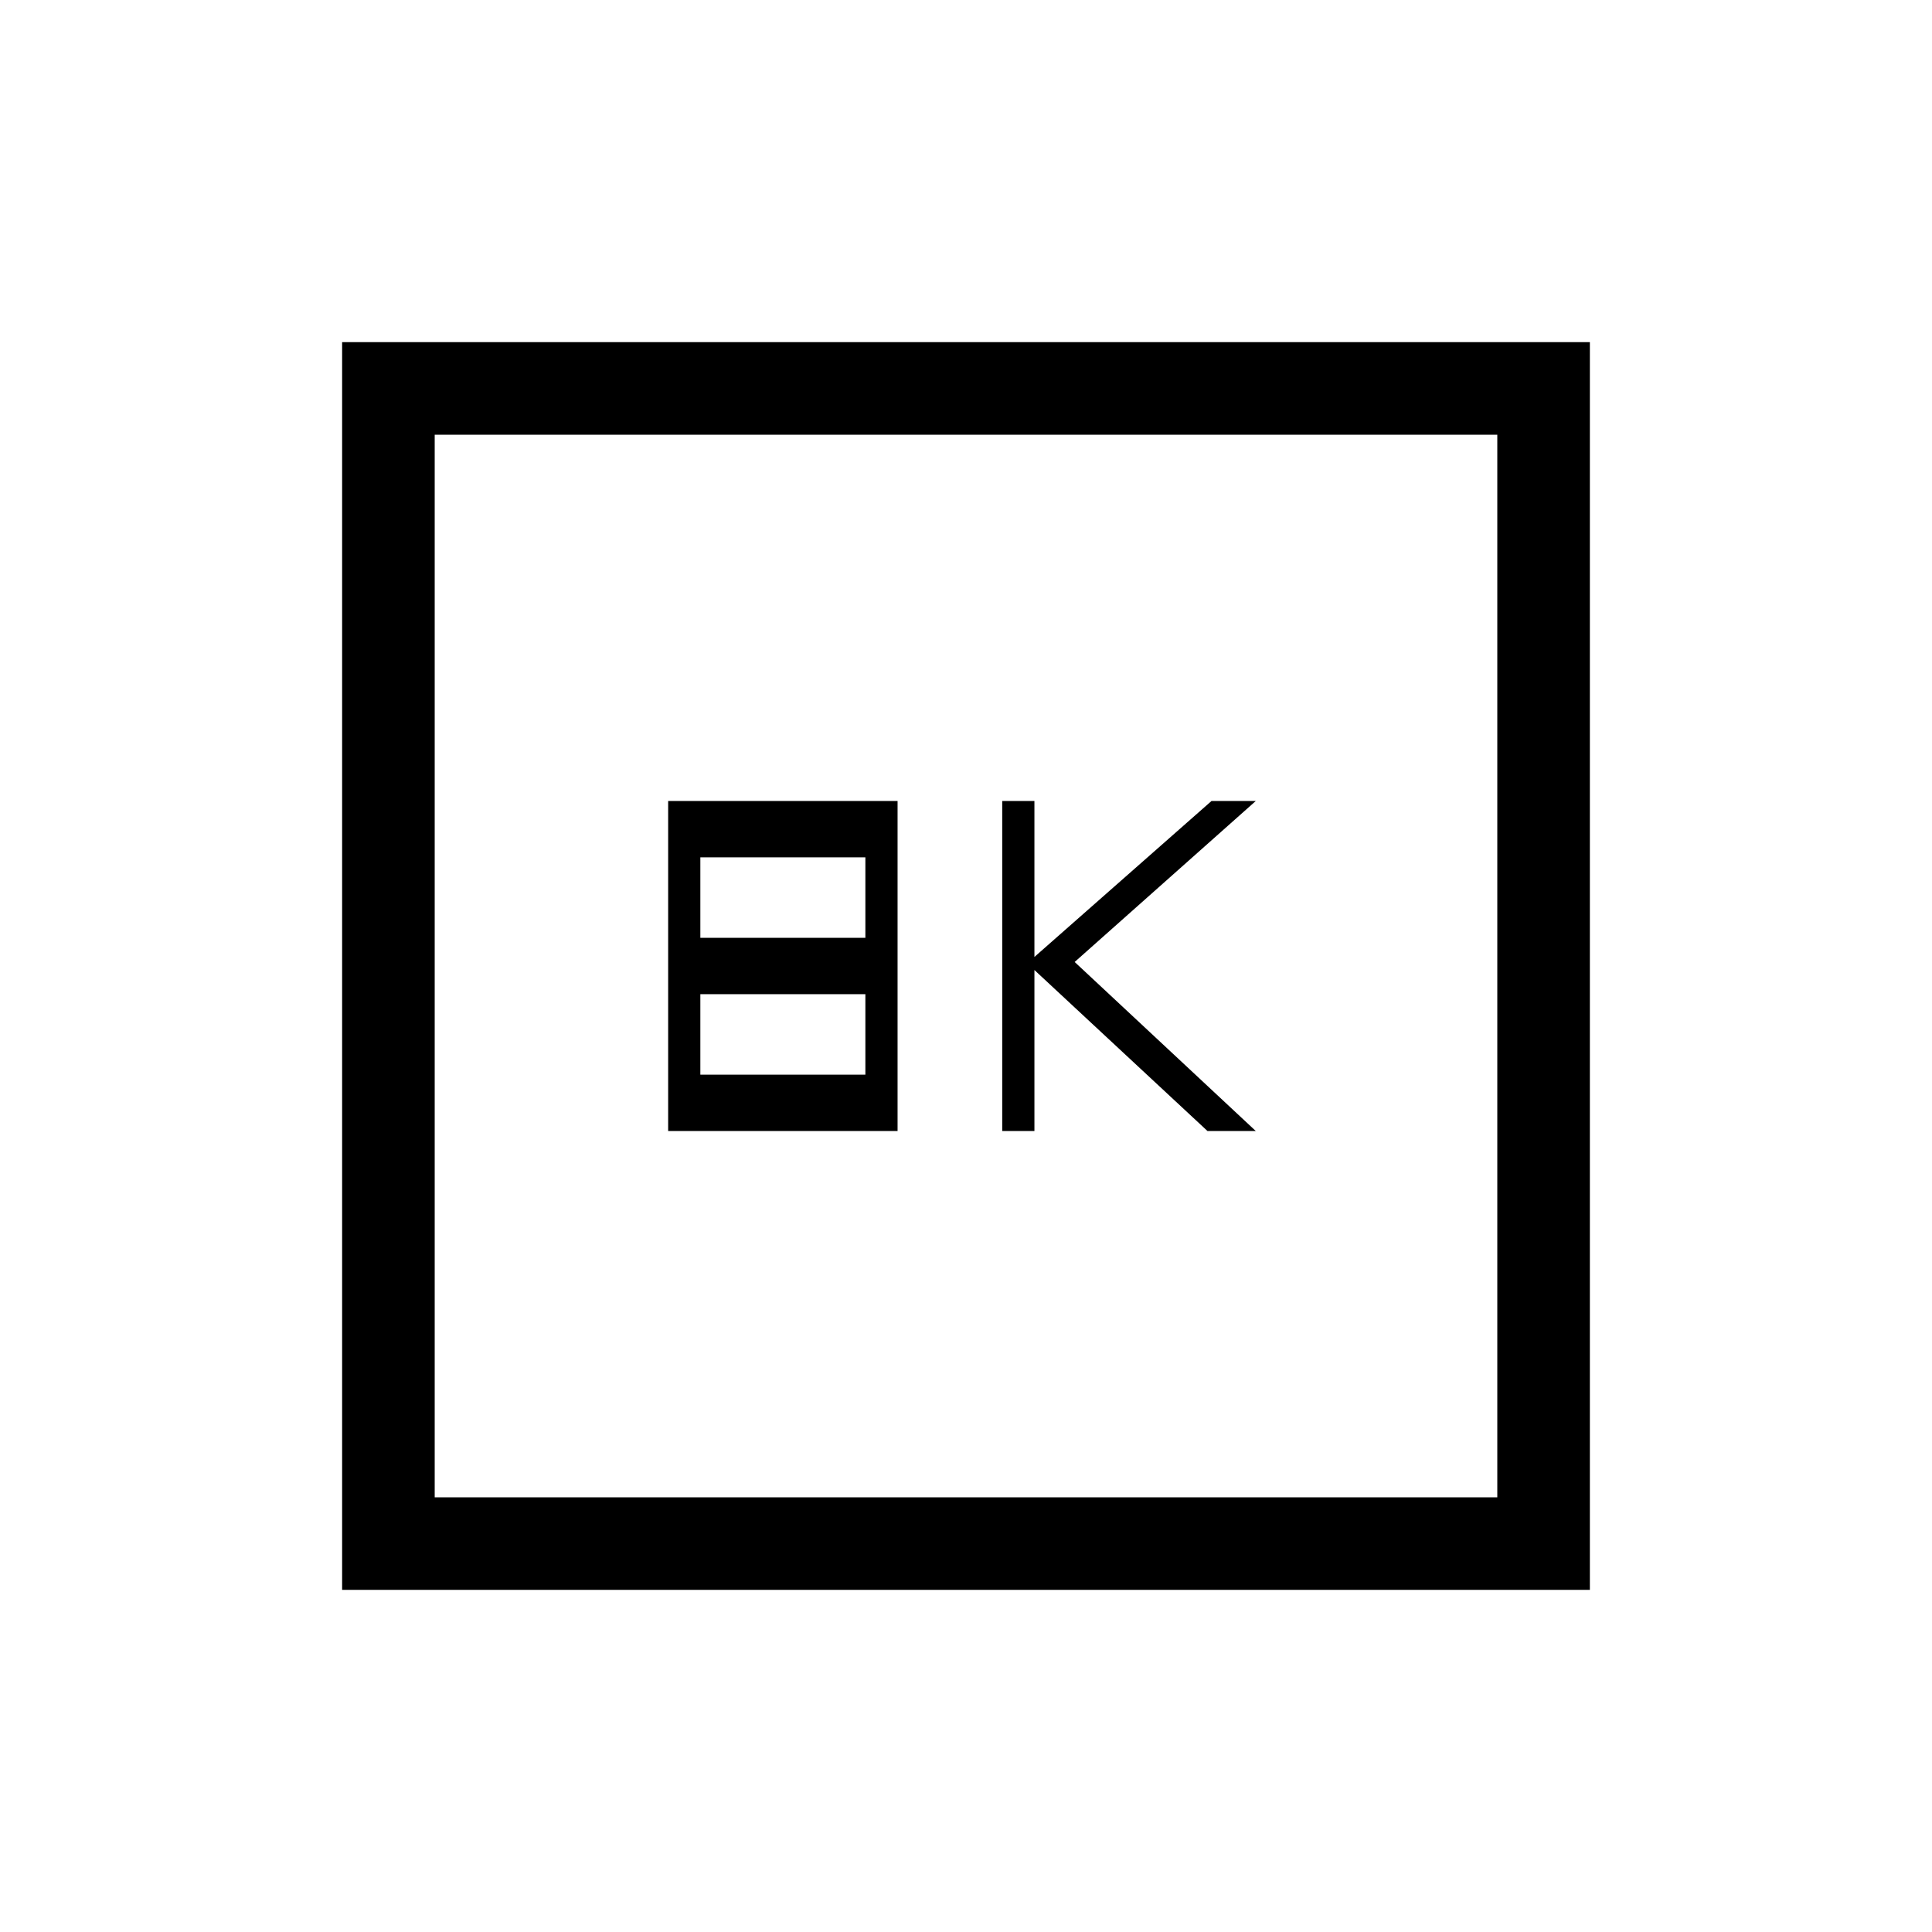 <svg xmlns="http://www.w3.org/2000/svg" height="20" viewBox="0 -960 960 960" width="20"><path d="M498-398h16v-80l86 80h24l-90-84 90-80h-22l-88 77.5V-562h-16v164Zm-166 0h114v-164H332v164Zm16-96v-40h82v40h-82Zm0 68v-40h82v40h-82ZM170-170v-620h620v620H170Zm46-46h528v-528H216v528Zm0 0v-528 528Z"/></svg>